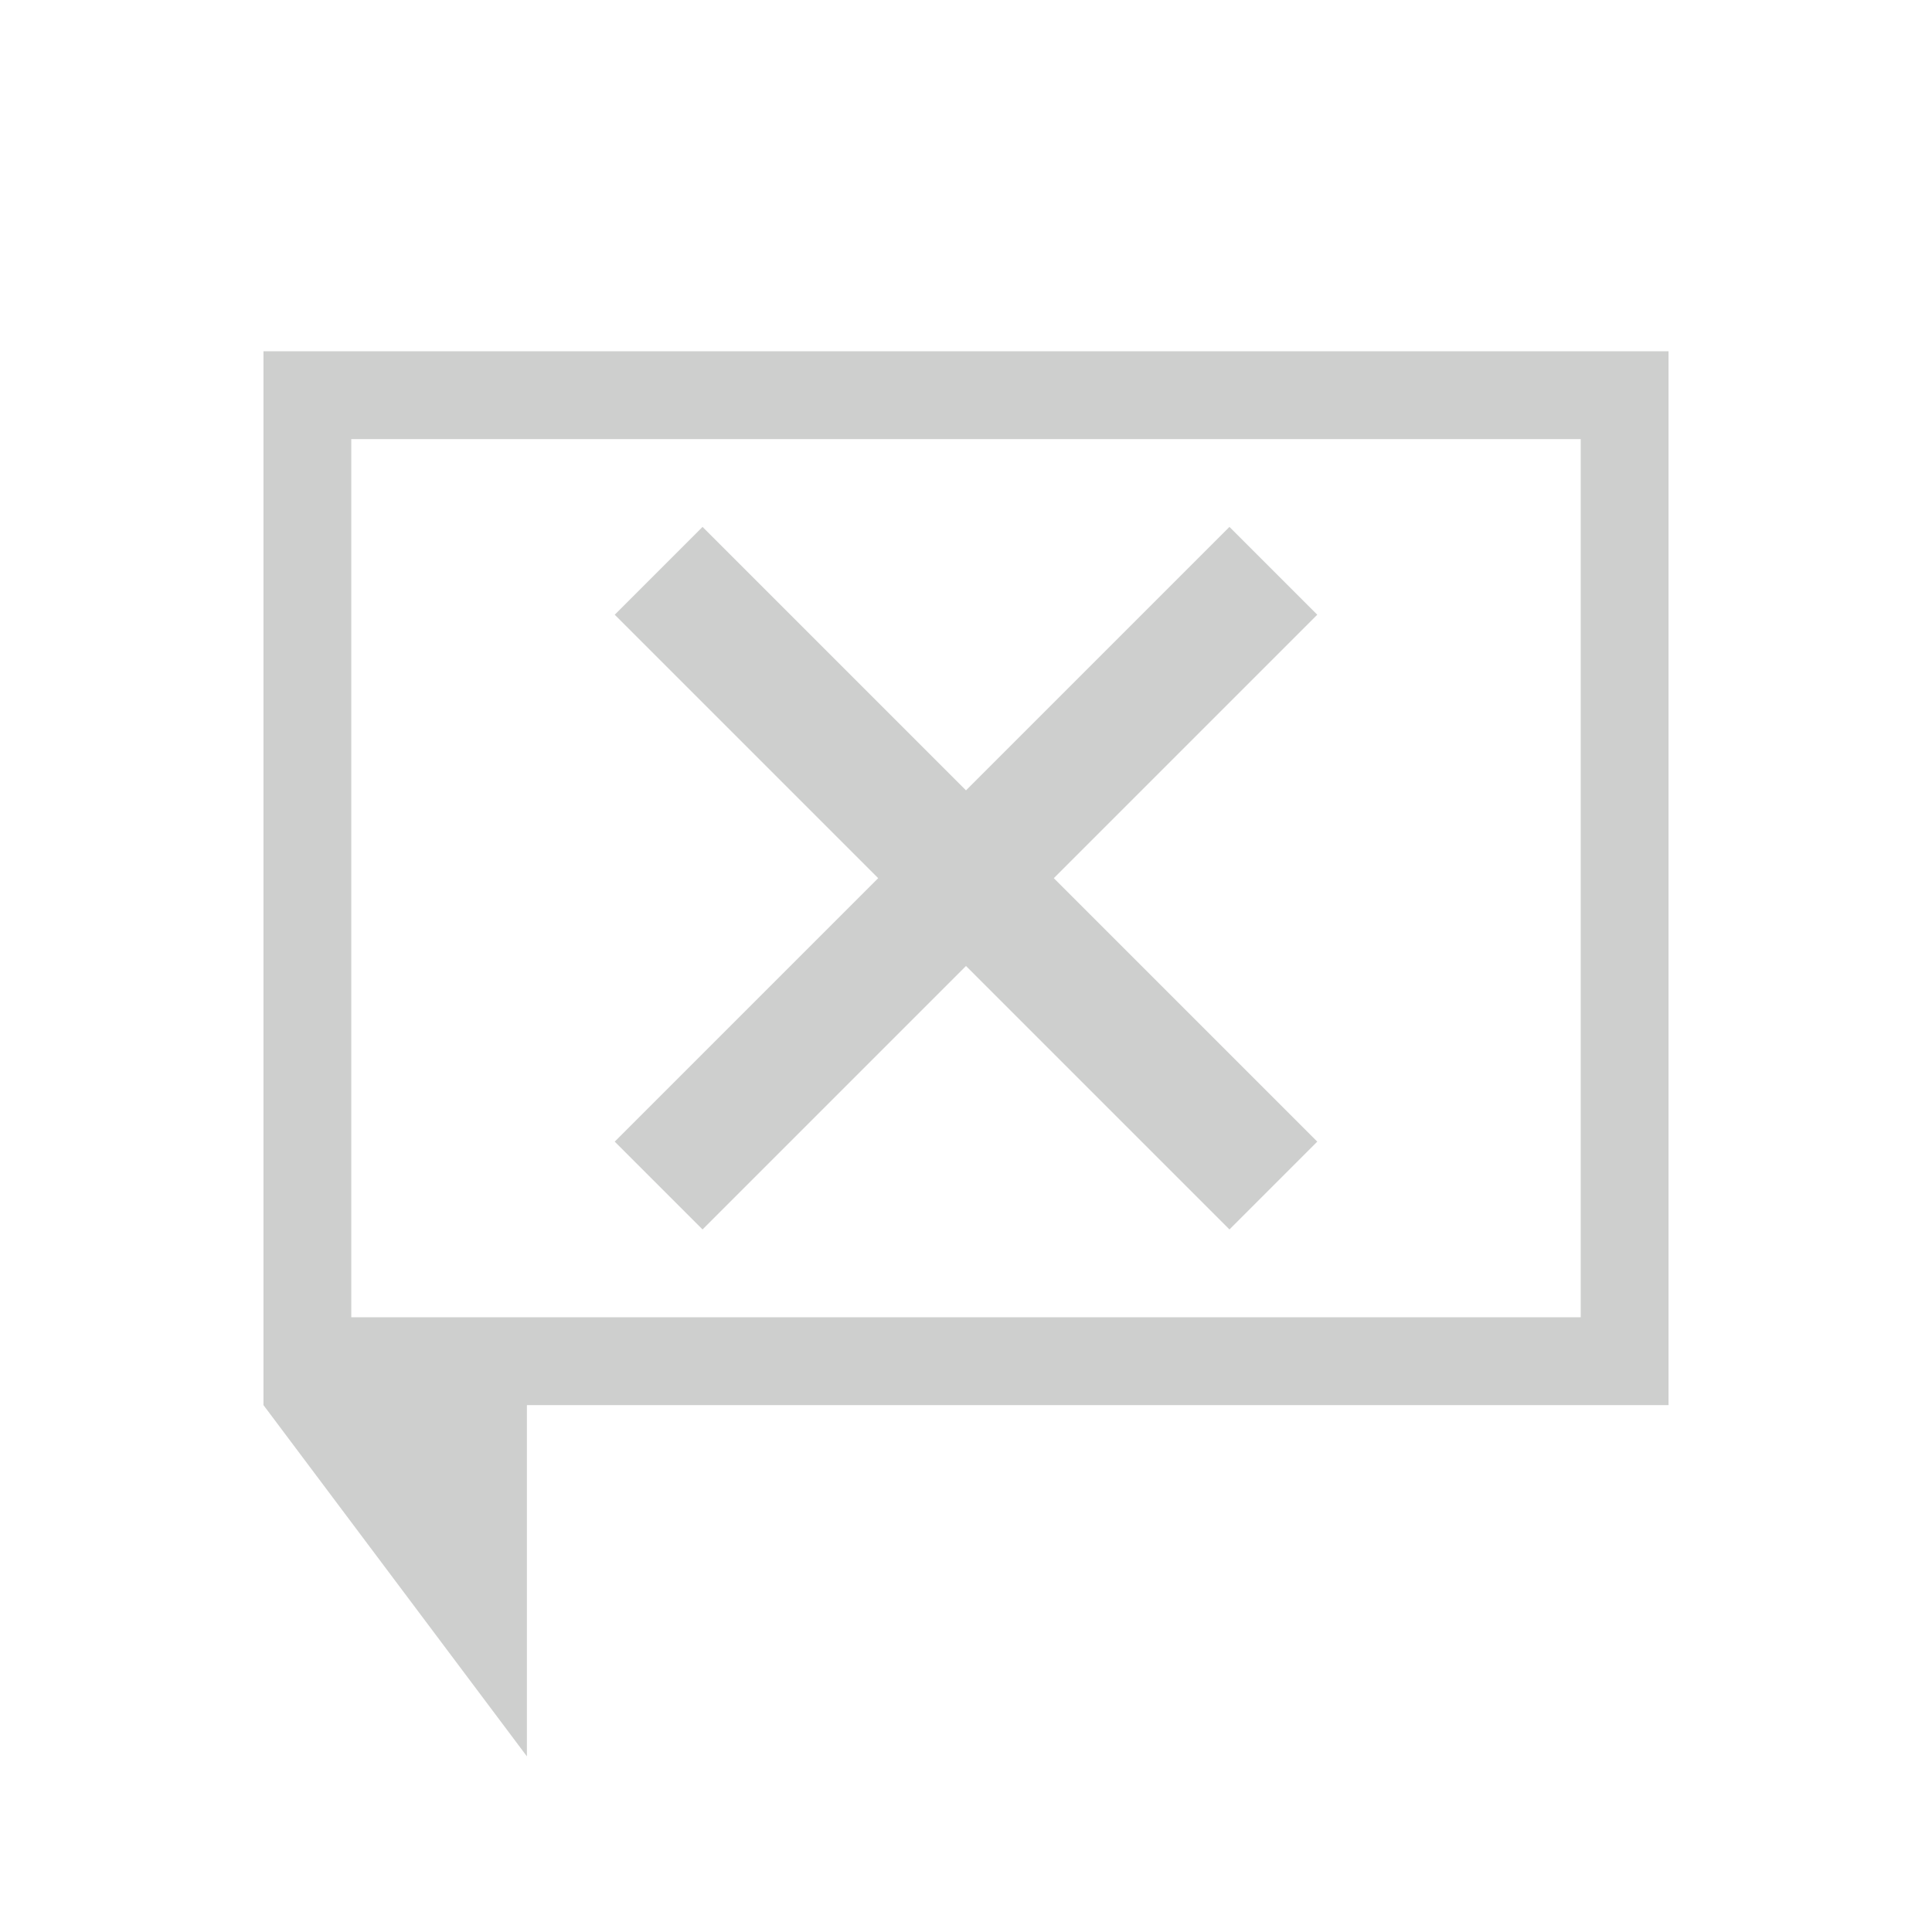 <svg xmlns="http://www.w3.org/2000/svg" viewBox="0 0 22 22">
  <defs id="defs3051">
    <style type="text/css" id="current-color-scheme">
      .ColorScheme-Text {
        color:#cecfce;
      }
      </style>
  </defs>
 <path style="fill:currentColor;fill-opacity:1;stroke:none"
       d="M 3 4 L 3 16 L 6 20 L 6 17 L 6 16 L 19 16 L 19 4 L 3 4 z M 4 5 L 18 5 L 18 15 L 4 15 L 4 5 z M 8 6 L 7 7 L 10 10 L 7 13 L 8 14 L 11 11 L 14 14 L 15 13 L 12 10 L 15 7 L 14 6 L 11 9 L 8 6 z "
     class="ColorScheme-Text"
     />
</svg>
